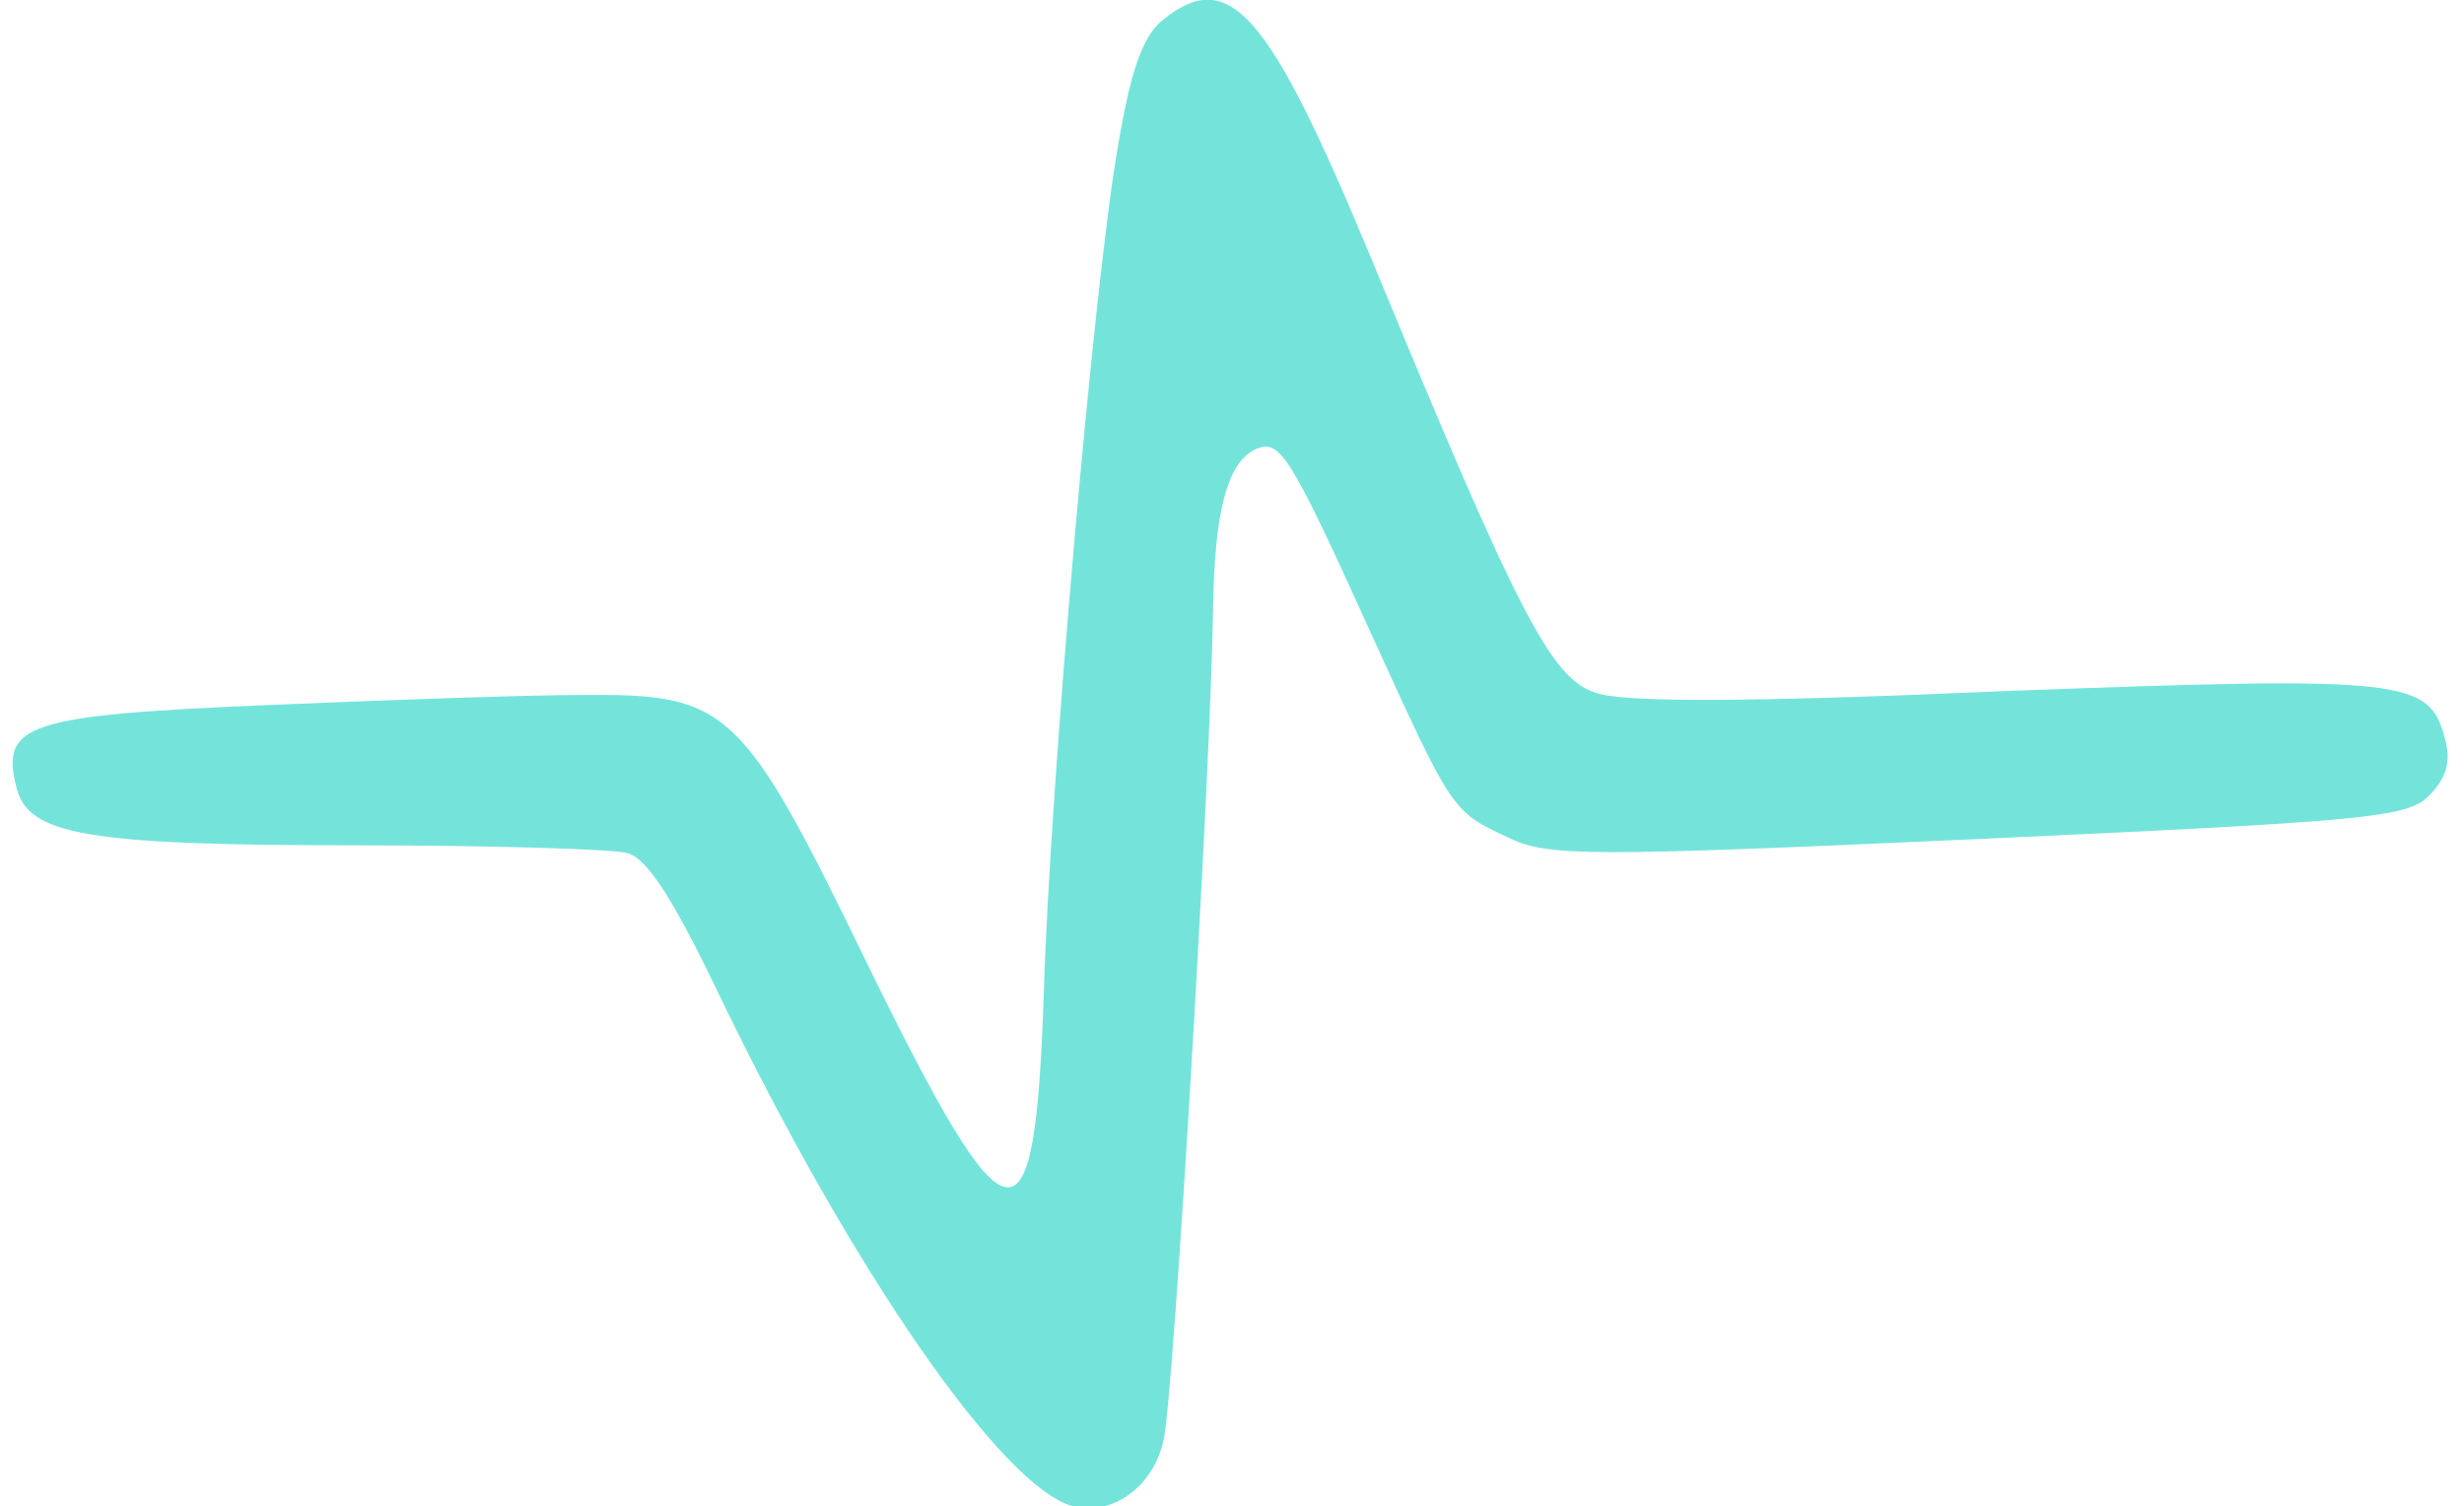 <?xml version="1.0" encoding="utf-8"?>
<!-- Generator: Adobe Illustrator 27.1.1, SVG Export Plug-In . SVG Version: 6.00 Build 0)  -->
<svg version="1.1" id="Layer_1" xmlns="http://www.w3.org/2000/svg" xmlns:xlink="http://www.w3.org/1999/xlink" x="0px" y="0px"
	 viewBox="0 0 195 119.2" style="enable-background:new 0 0 195 119.2;" xml:space="preserve">
<style type="text/css">
	.st0{fill:#74E4DB;}
</style>
<path class="st0" d="M92,1.6c-1.6,1.3-2.5,4-3.5,9.8c-1.9,10.7-5.4,50.6-5.9,67.3c-0.7,20.9-2.7,20.6-14-2.5
	C58.7,55.8,57.6,54.9,46,55c-4.2,0-15.4,0.4-24.9,0.8C2.2,56.6,0,57.3,1.3,62.3c0.9,3.8,5.6,4.6,27.1,4.6c10.5,0,20,0.3,21.2,0.6
	c1.6,0.4,3.6,3.5,7.3,11.2c10.5,21.8,22.4,39,28,40.5c3.1,0.8,6.4-1.5,7.2-5.3c0.8-3.7,3.7-52.5,3.9-65.6c0.1-8,1.2-11.9,3.5-12.8
	c1.8-0.7,2.6,0.5,8.9,14.4c6.6,14.5,6.5,14.3,11,16.4c3.1,1.5,6.2,1.5,37.2,0.1c30.7-1.4,33.9-1.7,35.6-3.4c1.4-1.4,1.8-2.7,1.3-4.5
	c-1.2-4.8-3.1-5-35-3.8c-20.7,0.9-30.2,0.9-32.3,0.1c-3.5-1.2-6.1-6.3-17.7-34.4C100.4,0.9,97.3-2.7,92,1.6z"/>
</svg>
